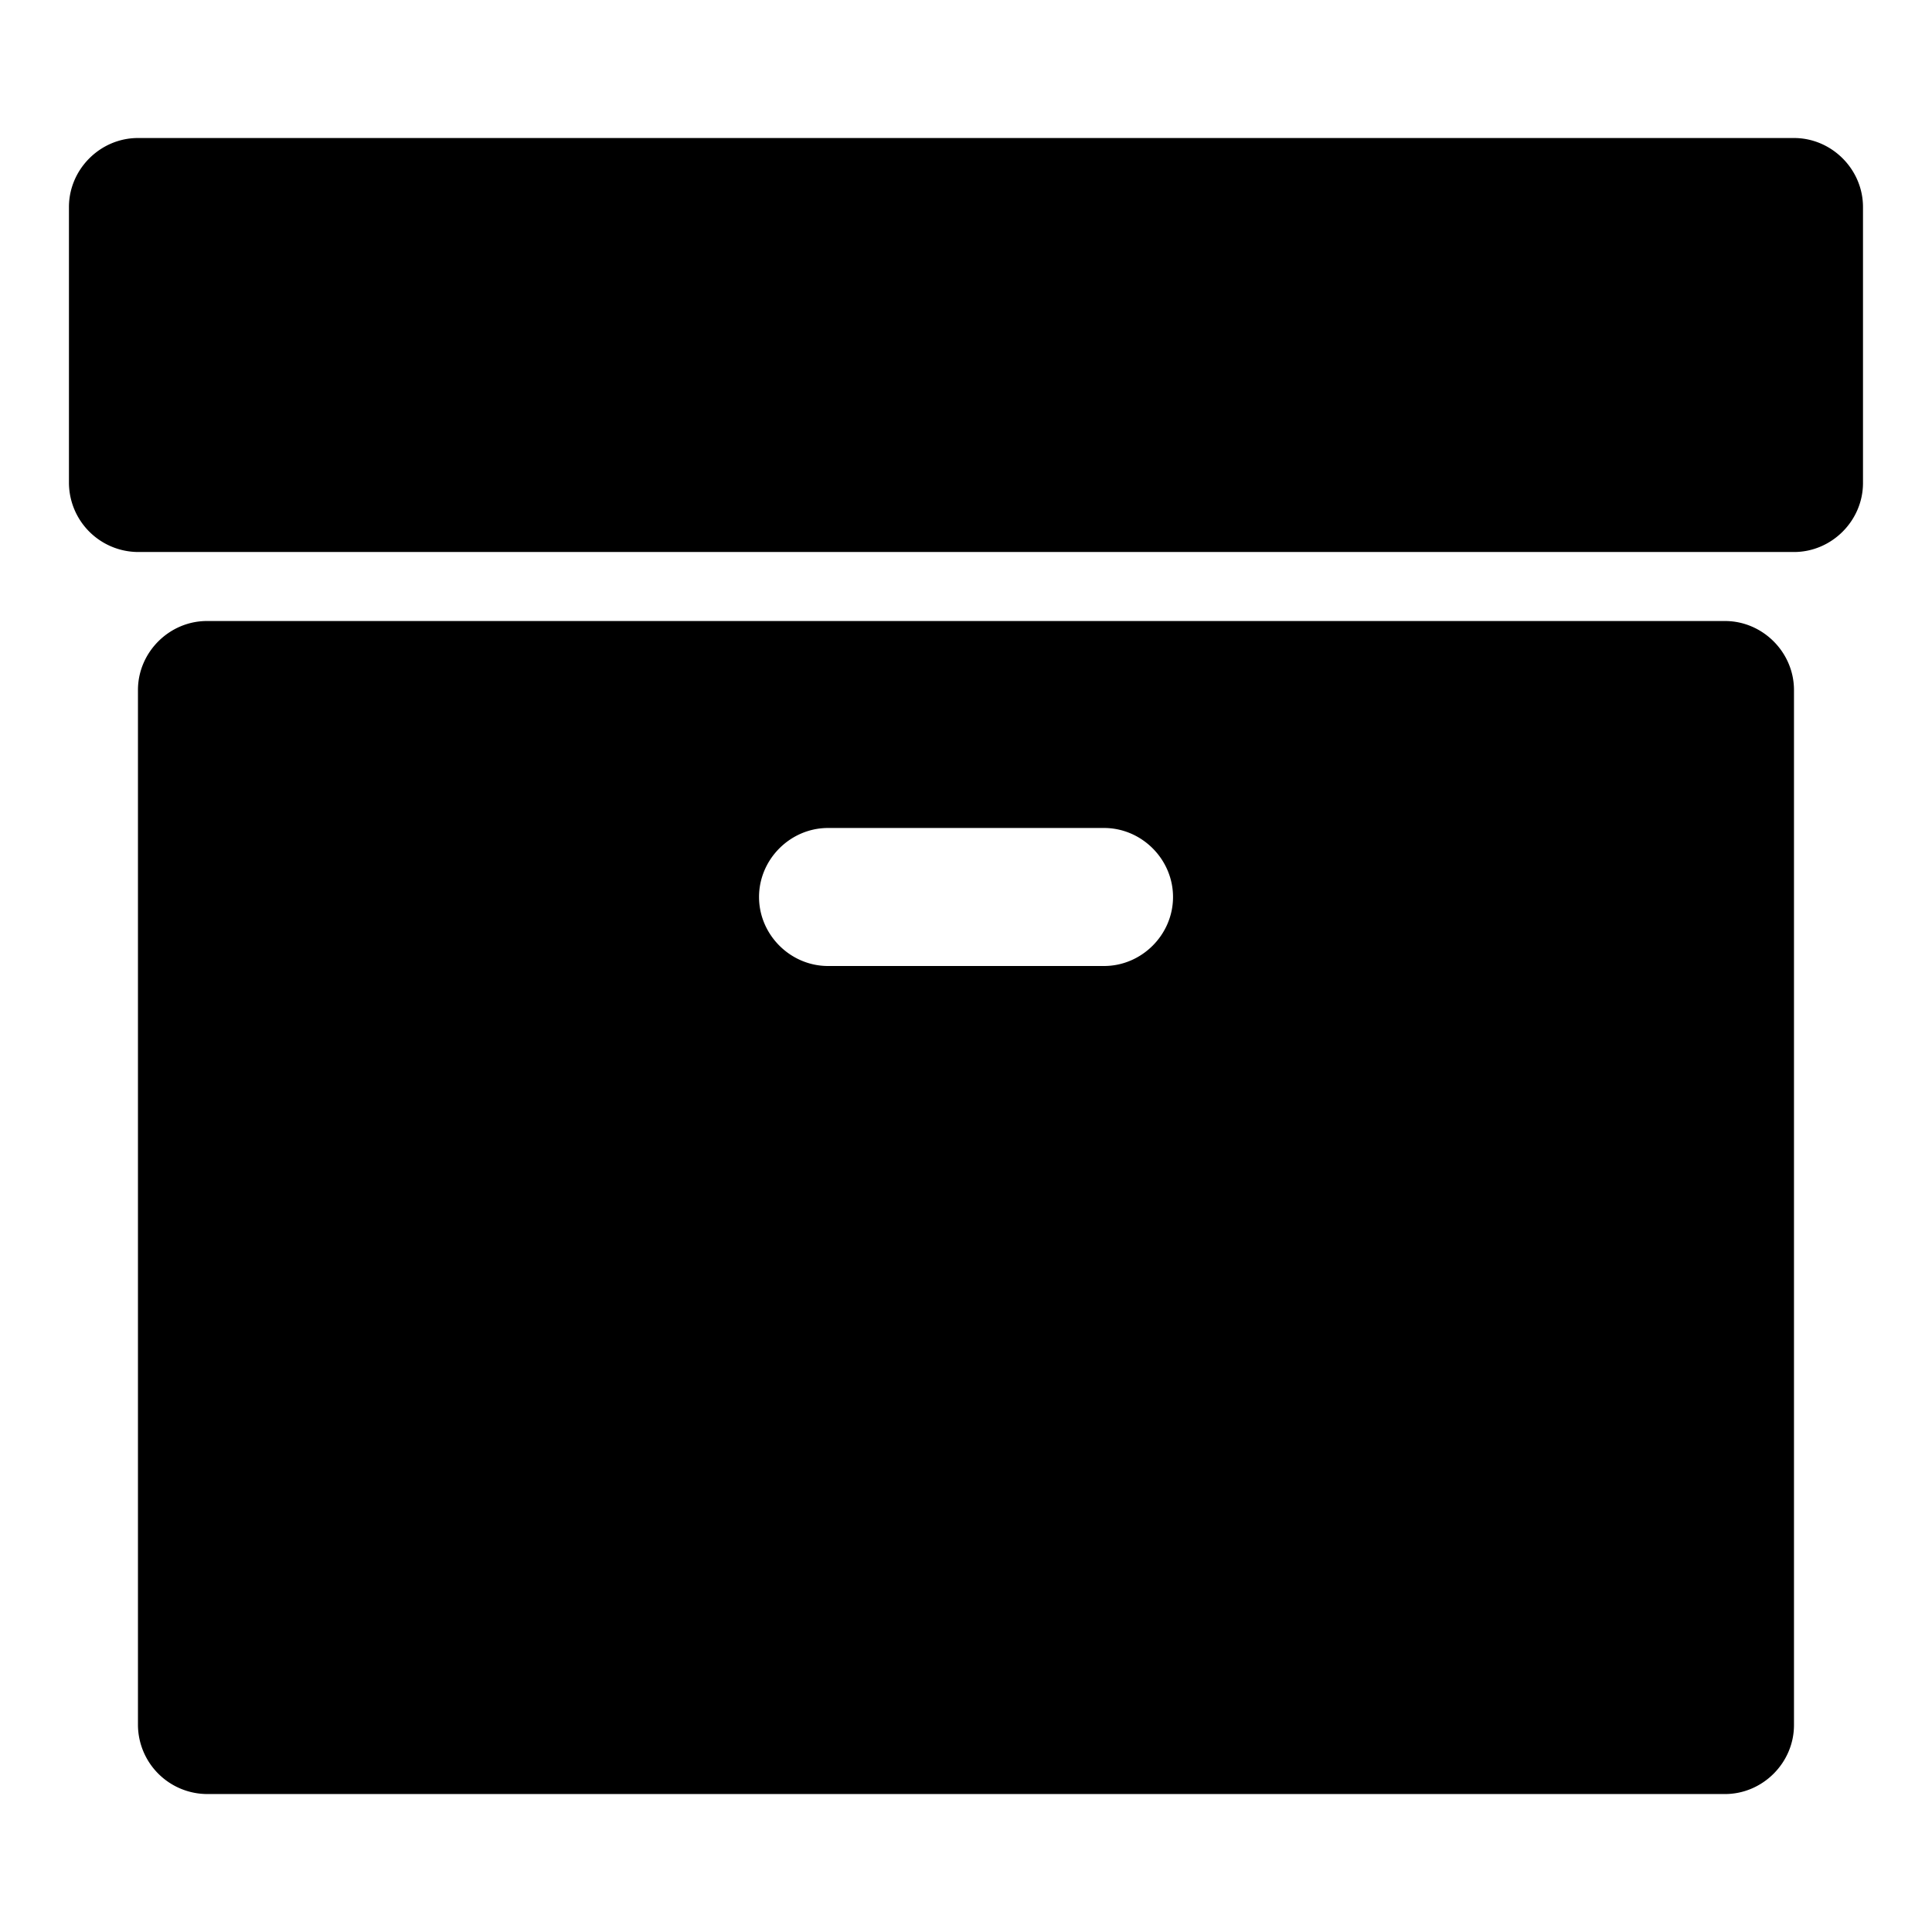 <svg xmlns="http://www.w3.org/2000/svg" width="32" height="32"><path d="M19.429 14.857c0-.625-.518-1.143-1.143-1.143h-4.571c-.625 0-1.143.518-1.143 1.143S13.09 16 13.715 16h4.571c.625 0 1.143-.518 1.143-1.143zm10.285-3.428v17.143c0 .625-.518 1.143-1.143 1.143H3.428a1.151 1.151 0 0 1-1.143-1.143V11.429c0-.625.518-1.143 1.143-1.143h25.143c.625 0 1.143.518 1.143 1.143zm1.143-8V8c0 .625-.518 1.143-1.143 1.143H2.285A1.151 1.151 0 0 1 1.142 8V3.429c0-.625.518-1.143 1.143-1.143h27.429c.625 0 1.143.518 1.143 1.143z"/></svg>